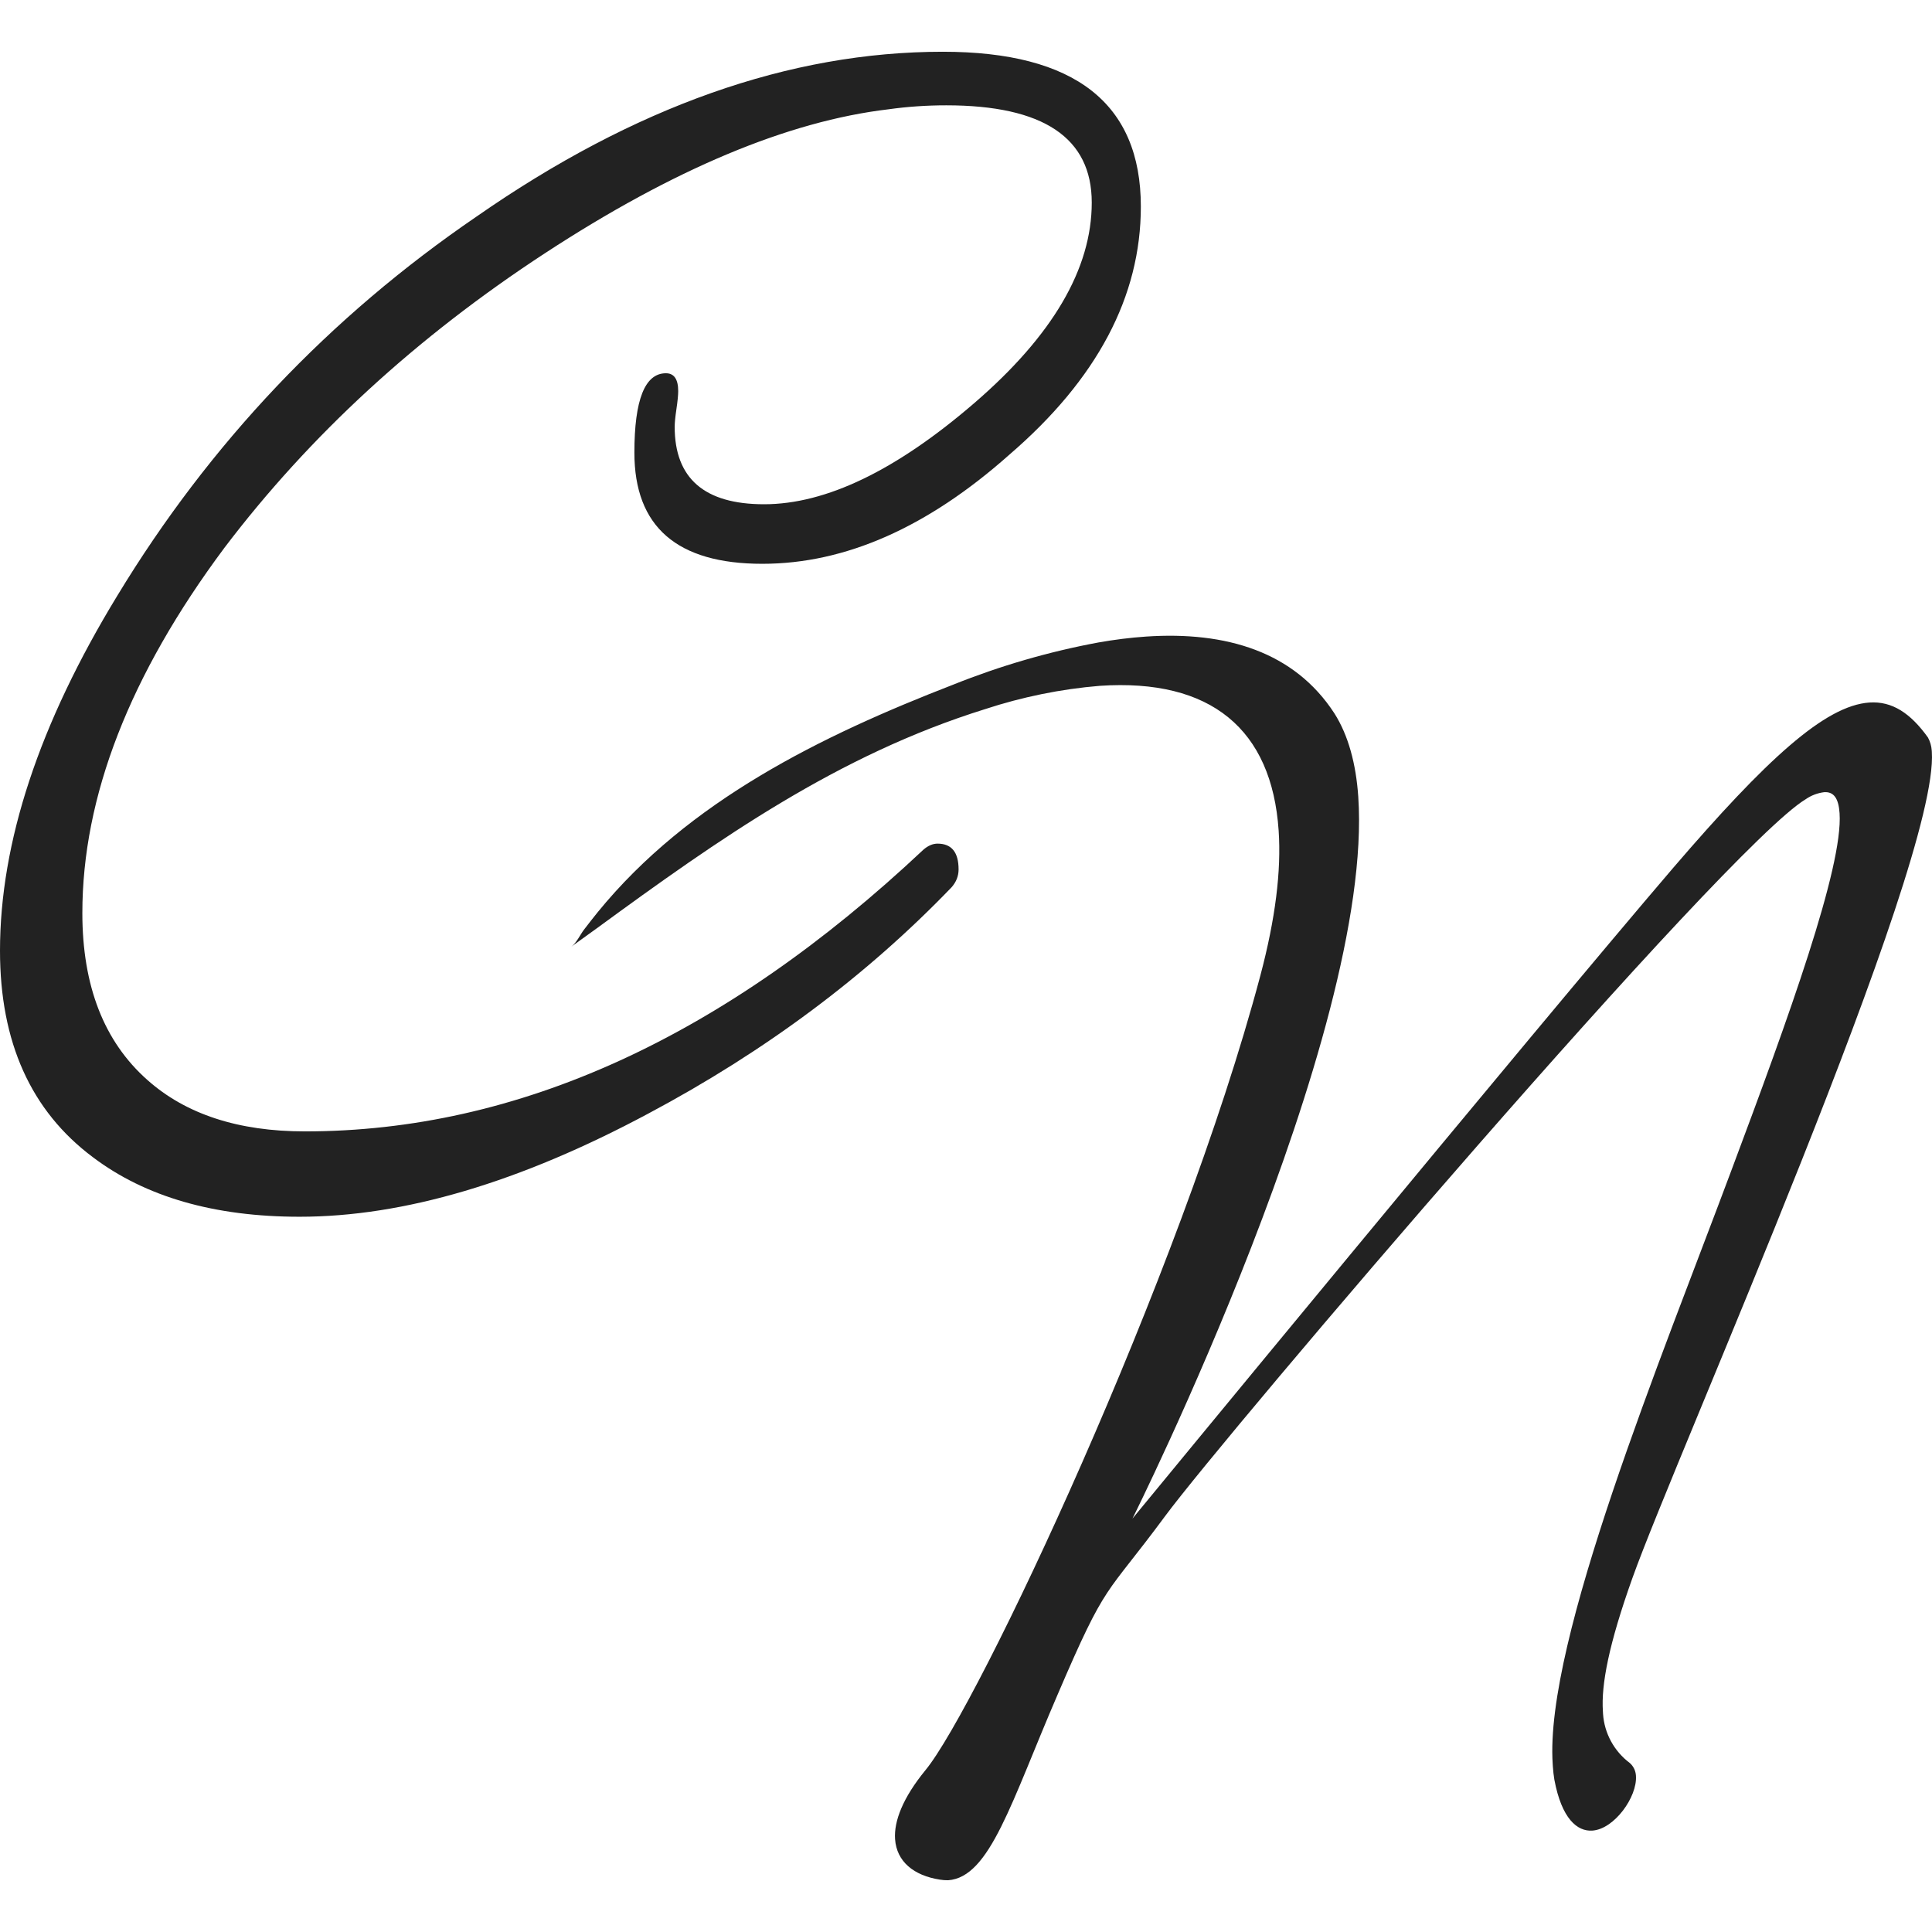 <svg width="48" height="48" viewBox="0 0 56 53" fill="none" xmlns="http://www.w3.org/2000/svg">
<path d="M16.561 25.939C16.706 25.837 16.819 25.588 16.927 25.447C17.057 25.276 17.19 25.108 17.325 24.94C19.958 21.709 23.811 19.824 27.634 18.343C28.991 17.799 30.407 17.387 31.846 17.121C32.301 17.041 32.762 16.982 33.223 16.951C35.535 16.796 37.519 17.388 38.68 19.18C39.08 19.811 39.305 20.637 39.37 21.593C39.839 28.485 32.825 42.517 32.825 42.517C32.825 42.517 44.395 28.448 48.495 23.659C51.197 20.513 52.898 18.95 54.187 18.863C54.844 18.819 55.377 19.171 55.883 19.877C55.947 19.995 55.984 20.125 55.993 20.258C55.994 20.27 55.995 20.281 55.995 20.292C56.218 23.562 48.598 40.649 47.317 44.239C46.633 46.155 46.408 47.329 46.461 48.103C46.462 48.128 46.463 48.153 46.465 48.178C46.503 48.742 46.787 49.262 47.241 49.602C47.345 49.694 47.409 49.824 47.418 49.962C47.418 49.967 47.419 49.972 47.419 49.977C47.46 50.58 46.795 51.518 46.155 51.561C45.717 51.591 45.266 51.217 45.054 50.085C45.034 49.961 45.019 49.835 45.011 49.709C45.009 49.684 45.008 49.657 45.006 49.633C44.764 46.078 48.157 37.865 50.192 32.406C51.843 28 53.427 23.631 53.321 22.072C53.293 21.651 53.16 21.442 52.873 21.462C52.681 21.486 52.498 21.556 52.339 21.666C50.01 23.068 35.519 40.078 33.765 42.454C32.011 44.829 32.092 44.268 30.657 47.615C29.311 50.734 28.695 52.918 27.48 53C27.401 53.001 27.322 52.995 27.243 52.982C26.488 52.865 25.989 52.461 25.944 51.807C25.909 51.287 26.168 50.612 26.825 49.809C28.313 48.009 34.211 35.517 36.534 26.77C36.966 25.14 37.142 23.747 37.062 22.573C36.863 19.639 35.102 18.162 31.878 18.379C30.748 18.472 29.623 18.702 28.545 19.057C24.29 20.384 20.846 22.813 17.299 25.407L16.561 25.939L16.561 25.939Z" fill="#222222"/>
<path d="M33.068 4.487C33.068 7.095 31.798 9.492 29.258 11.678C26.887 13.787 24.5 14.842 22.096 14.842C19.624 14.842 18.388 13.768 18.388 11.62C18.388 10.086 18.693 9.319 19.302 9.319C19.539 9.319 19.658 9.492 19.658 9.837C19.658 9.952 19.641 10.125 19.607 10.355C19.573 10.585 19.556 10.757 19.556 10.872C19.556 12.368 20.42 13.116 22.147 13.116C23.941 13.116 25.973 12.138 28.242 10.182C30.511 8.226 31.645 6.289 31.645 4.372C31.645 2.493 30.24 1.553 27.429 1.553C26.854 1.553 26.295 1.592 25.753 1.668C22.841 2.013 19.522 3.404 15.797 5.839C12.072 8.274 8.974 11.122 6.502 14.382C3.759 18.063 2.387 21.591 2.387 24.966C2.387 27.076 3.014 28.686 4.267 29.799C5.384 30.796 6.908 31.294 8.838 31.294C15.002 31.294 20.978 28.571 26.769 23.125C26.904 23.01 27.04 22.953 27.175 22.953C27.582 22.953 27.785 23.202 27.785 23.701C27.785 23.892 27.717 24.065 27.582 24.218C25.11 26.788 22.18 28.974 18.794 30.776C15.069 32.771 11.7 33.768 8.686 33.768C6.214 33.768 4.216 33.193 2.692 32.042C0.897 30.7 0 28.706 0 26.059C0 22.915 1.134 19.482 3.403 15.762C6.078 11.352 9.549 7.689 13.816 4.775C18.388 1.592 22.892 0 27.328 0C31.154 0 33.068 1.496 33.068 4.487L33.068 4.487Z" fill="#222222"/>
</svg>
